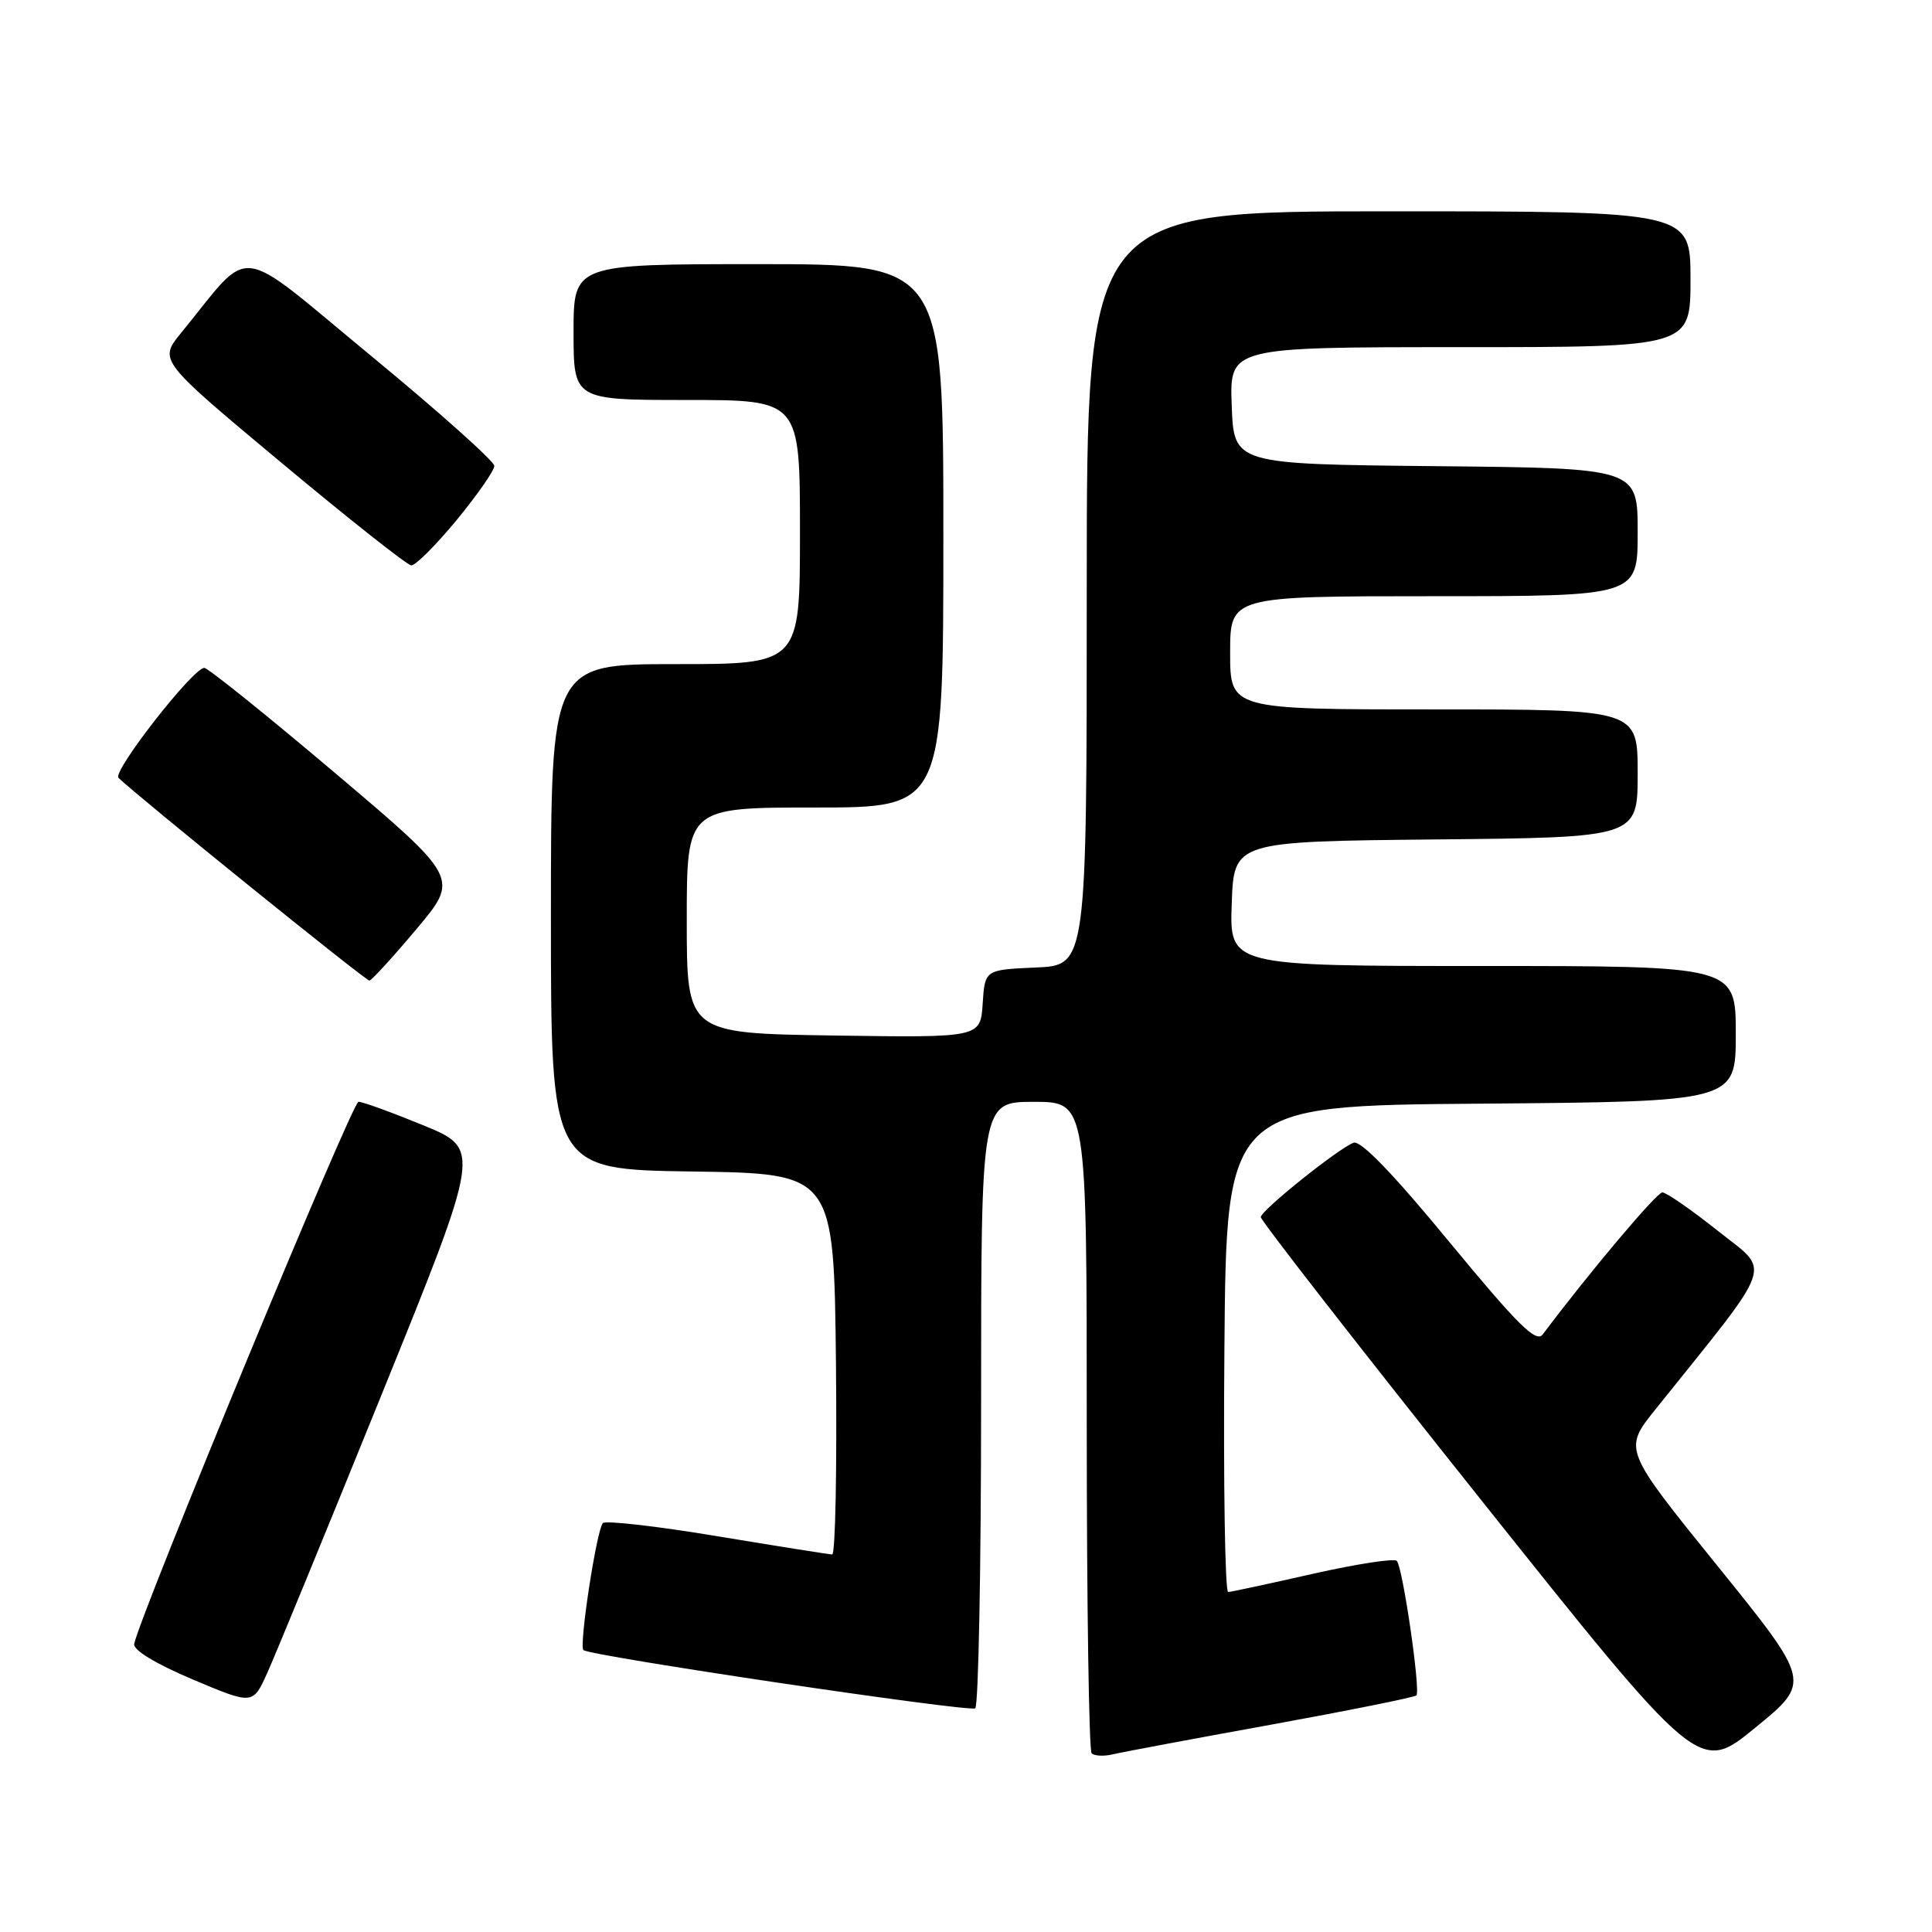 <?xml version="1.0" encoding="UTF-8" standalone="no"?>
<!DOCTYPE svg PUBLIC "-//W3C//DTD SVG 1.1//EN" "http://www.w3.org/Graphics/SVG/1.1/DTD/svg11.dtd" >
<svg xmlns="http://www.w3.org/2000/svg" xmlns:xlink="http://www.w3.org/1999/xlink" version="1.1" viewBox="0 0 256 256">
 <g >
 <path fill="currentColor"
d=" M 227.55 207.46 C 215.10 192.06 215.10 192.06 219.33 186.78 C 235.43 166.70 234.72 168.74 227.62 163.09 C 224.10 160.29 220.79 158.00 220.27 158.00 C 219.52 158.00 210.54 168.66 204.42 176.82 C 203.55 177.98 201.14 175.59 192.05 164.57 C 184.59 155.51 180.29 151.06 179.35 151.42 C 177.29 152.21 167.12 160.36 167.06 161.27 C 167.03 161.69 180.08 178.46 196.07 198.52 C 225.15 235.01 225.15 235.01 232.57 228.94 C 240.00 222.87 240.00 222.87 227.55 207.46 Z  M 168.36 228.54 C 178.74 226.65 187.43 224.90 187.68 224.65 C 188.26 224.07 185.88 207.72 185.09 206.83 C 184.77 206.46 179.78 207.23 174.00 208.53 C 168.22 209.84 163.16 210.93 162.74 210.95 C 162.32 210.98 162.09 196.49 162.24 178.75 C 162.50 146.50 162.50 146.50 196.25 146.24 C 230.00 145.97 230.00 145.97 230.00 136.99 C 230.00 128.00 230.00 128.00 196.46 128.00 C 162.92 128.00 162.92 128.00 163.21 119.75 C 163.50 111.50 163.50 111.50 190.25 111.23 C 217.00 110.97 217.00 110.97 217.00 102.48 C 217.00 94.00 217.00 94.00 190.00 94.00 C 163.00 94.00 163.00 94.00 163.00 86.50 C 163.00 79.00 163.00 79.00 190.00 79.00 C 217.00 79.00 217.00 79.00 217.00 70.52 C 217.00 62.03 217.00 62.03 190.25 61.77 C 163.50 61.50 163.50 61.50 163.21 53.75 C 162.92 46.00 162.92 46.00 193.46 46.00 C 224.00 46.00 224.00 46.00 224.00 37.00 C 224.00 28.00 224.00 28.00 184.00 28.00 C 144.00 28.00 144.00 28.00 144.00 77.95 C 144.00 127.91 144.00 127.91 137.25 128.20 C 130.50 128.50 130.50 128.50 130.21 133.00 C 129.91 137.50 129.91 137.50 110.46 137.21 C 91.00 136.92 91.00 136.92 91.00 121.96 C 91.00 107.00 91.00 107.00 108.00 107.00 C 125.00 107.00 125.00 107.00 125.00 71.00 C 125.00 35.00 125.00 35.00 100.50 35.00 C 76.00 35.00 76.00 35.00 76.00 44.00 C 76.00 53.00 76.00 53.00 91.00 53.00 C 106.00 53.00 106.00 53.00 106.00 70.50 C 106.00 88.00 106.00 88.00 89.50 88.00 C 73.00 88.00 73.00 88.00 73.00 121.48 C 73.00 154.96 73.00 154.96 91.75 155.23 C 110.50 155.50 110.50 155.50 110.77 180.75 C 110.91 194.64 110.69 205.99 110.27 205.98 C 109.85 205.96 102.97 204.87 95.00 203.55 C 87.03 202.22 80.22 201.45 79.88 201.82 C 79.05 202.74 76.71 218.04 77.30 218.64 C 78.07 219.41 128.37 226.89 129.22 226.36 C 129.65 226.10 130.00 207.91 130.00 185.94 C 130.00 146.00 130.00 146.00 137.00 146.00 C 144.00 146.00 144.00 146.00 144.00 188.83 C 144.00 212.39 144.29 231.96 144.65 232.32 C 145.01 232.67 146.24 232.74 147.40 232.47 C 148.55 232.19 157.99 230.42 168.36 228.54 Z  M 50.53 184.88 C 63.75 152.26 63.75 152.26 56.12 149.12 C 51.93 147.40 48.05 145.99 47.50 145.99 C 46.67 146.00 18.67 213.68 17.78 217.82 C 17.61 218.63 20.59 220.44 25.50 222.52 C 33.50 225.90 33.50 225.90 35.40 221.70 C 36.45 219.39 43.26 202.82 50.53 184.88 Z  M 55.18 123.11 C 60.86 116.36 60.86 116.36 44.40 102.43 C 35.35 94.77 27.55 88.50 27.07 88.50 C 25.58 88.50 14.85 102.25 15.70 103.07 C 18.44 105.70 48.49 129.99 48.95 129.93 C 49.25 129.90 52.06 126.83 55.18 123.11 Z  M 60.50 68.92 C 63.25 65.58 65.50 62.35 65.50 61.73 C 65.50 61.12 58.13 54.54 49.13 47.12 C 30.83 32.03 33.61 32.36 23.99 44.12 C 21.03 47.75 21.03 47.75 37.27 61.30 C 46.19 68.75 53.95 74.88 54.50 74.92 C 55.05 74.95 57.75 72.25 60.50 68.92 Z "/>
</g>
</svg>